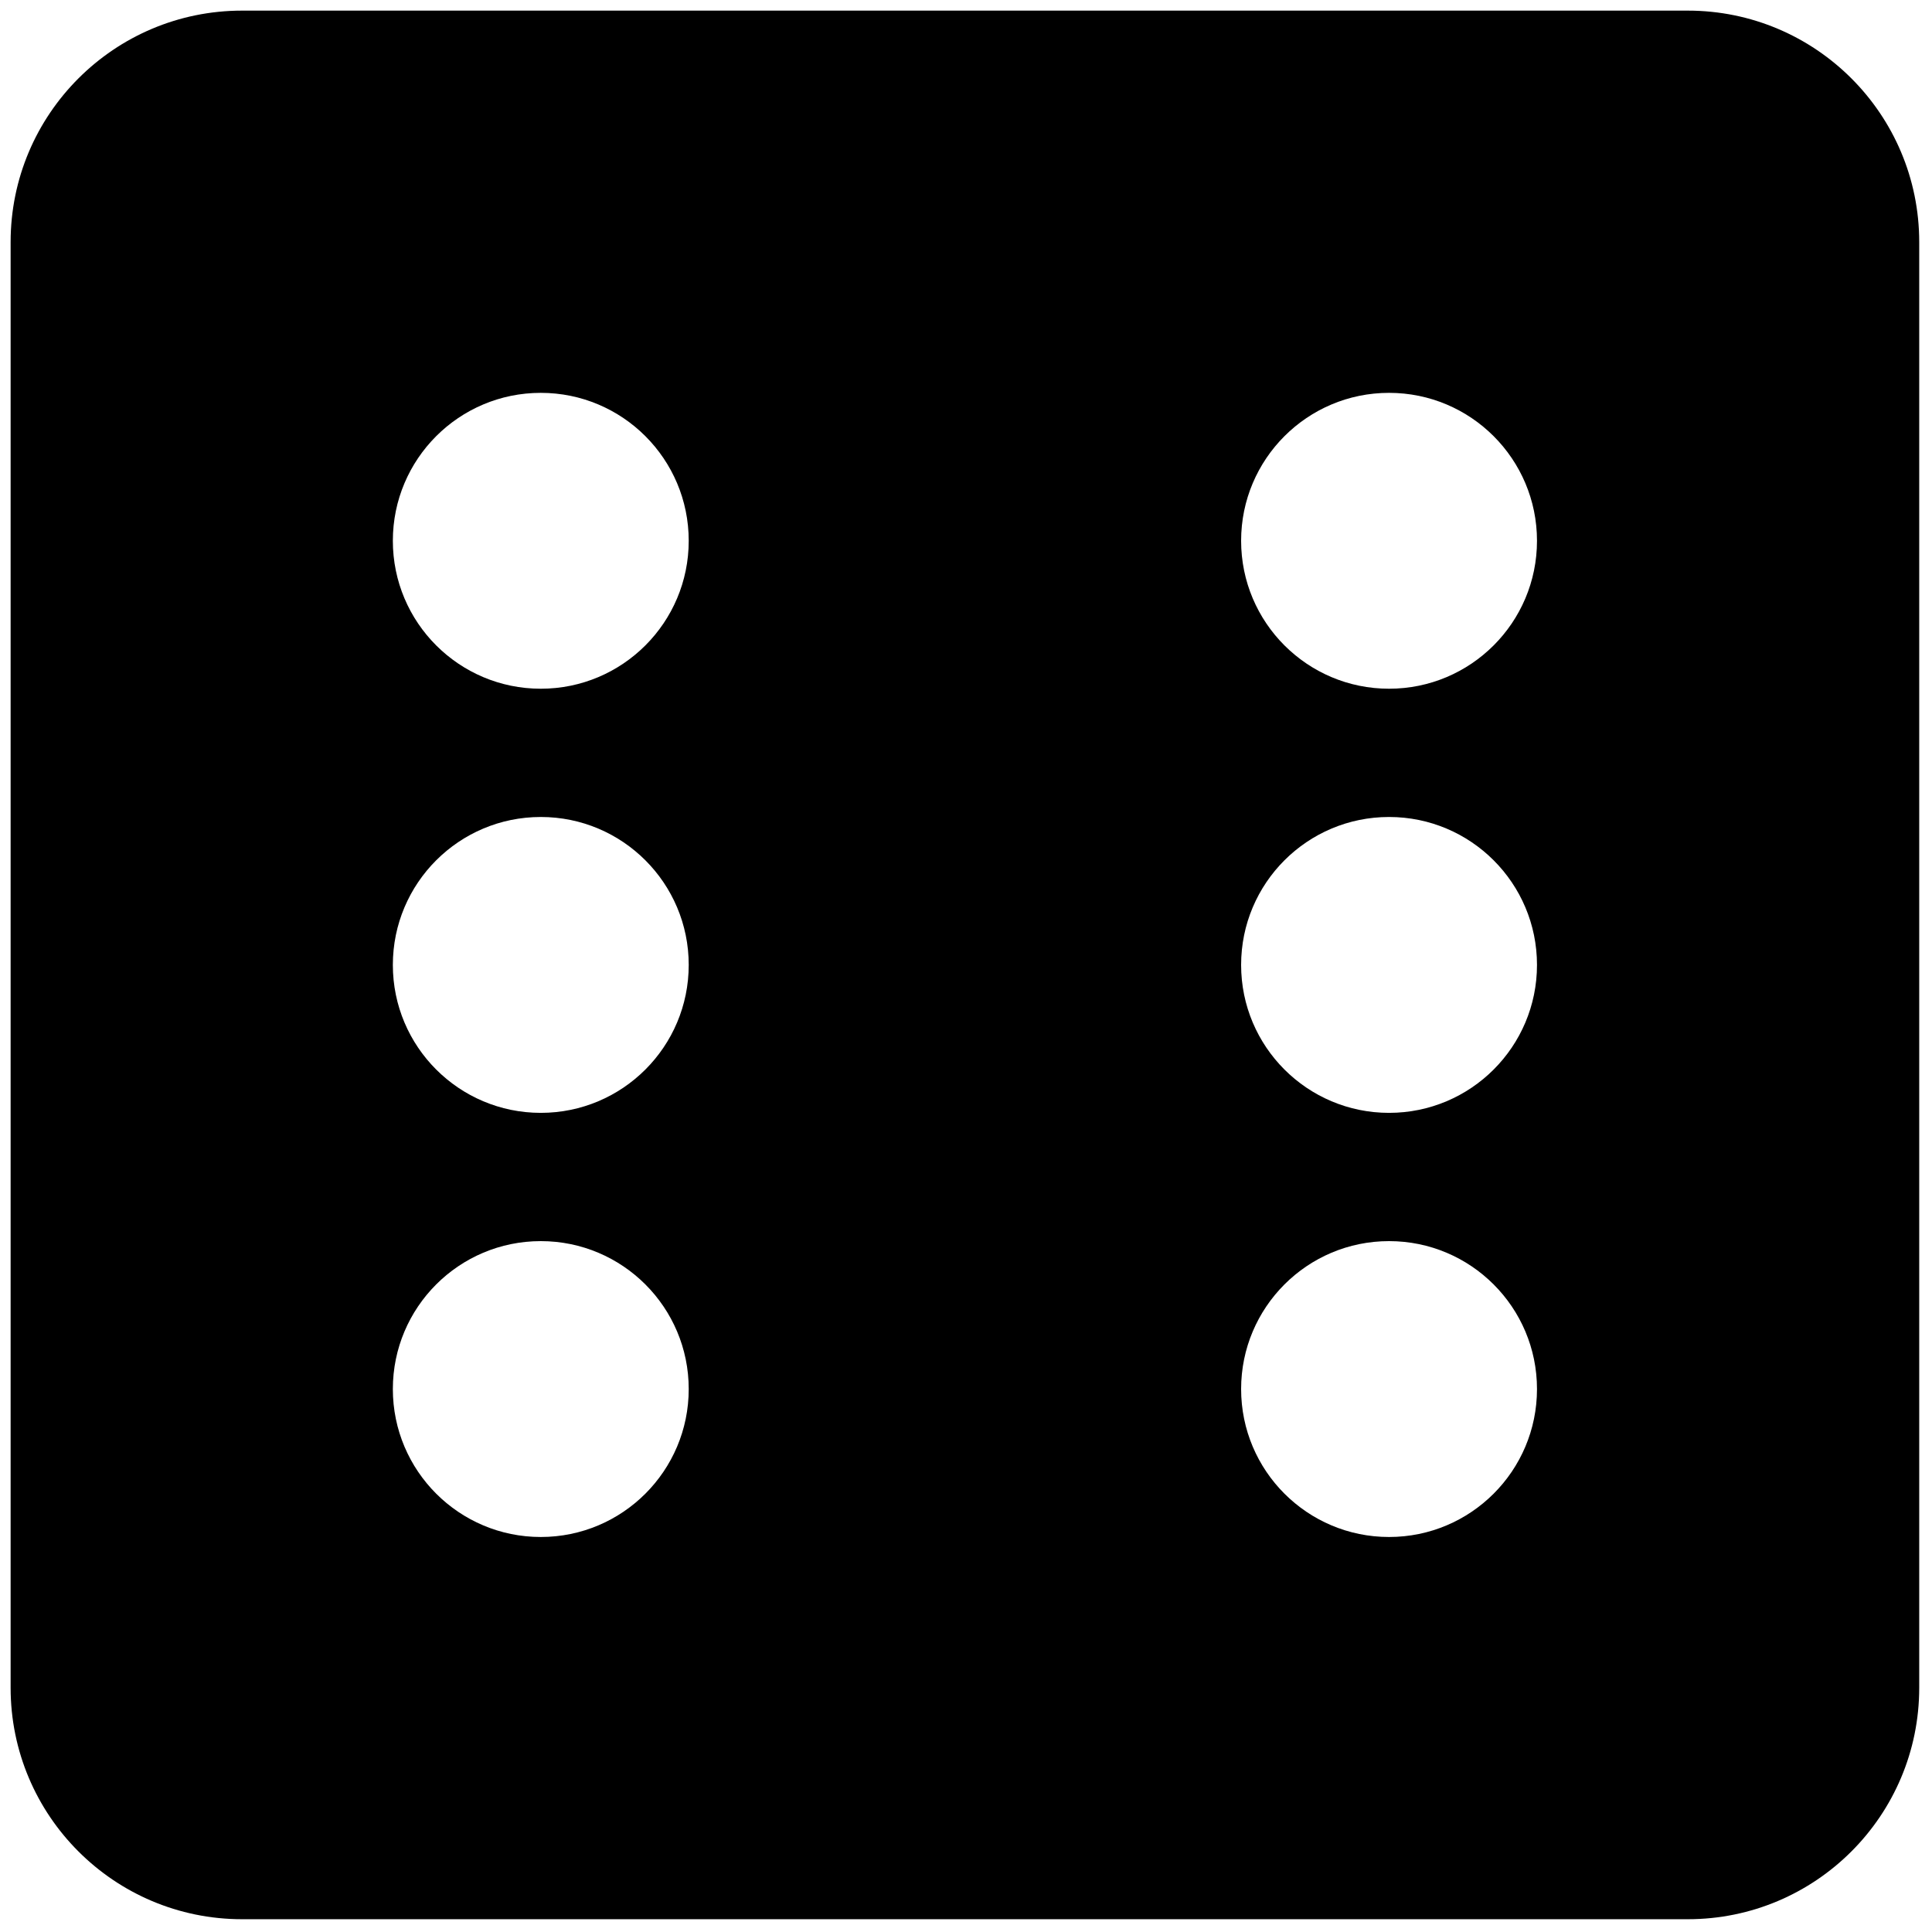 <svg xmlns="http://www.w3.org/2000/svg" xmlns:xlink="http://www.w3.org/1999/xlink" version="1.1" width="256" height="256" viewBox="0 0 256 256" xml:space="preserve">
<g style="stroke: none; stroke-width: 0; stroke-dasharray: none; stroke-linecap: butt; stroke-linejoin: miter; stroke-miterlimit: 10; fill: none; fill-rule: nonzero; opacity: 1;" transform="translate(1.407 1.407) scale(2.81 2.81)">
	<path d="M 79.085 0 h -0.183 H 10.915 C 4.887 0 0 4.887 0 10.915 v 67.987 v 0.183 C 0 85.113 4.887 90 10.915 90 h 68.17 C 85.113 90 90 85.113 90 79.085 v -68.17 C 90 4.887 85.113 0 79.085 0 z M 25 71.976 c -3.853 0 -6.976 -3.123 -6.976 -6.976 c 0 -3.853 3.123 -6.976 6.976 -6.976 s 6.976 3.123 6.976 6.976 C 31.976 68.853 28.853 71.976 25 71.976 z M 25 51.976 c -3.853 0 -6.976 -3.123 -6.976 -6.976 c 0 -3.853 3.123 -6.976 6.976 -6.976 s 6.976 3.123 6.976 6.976 C 31.976 48.853 28.853 51.976 25 51.976 z M 25 31.976 c -3.853 0 -6.976 -3.123 -6.976 -6.976 c 0 -3.853 3.123 -6.976 6.976 -6.976 s 6.976 3.123 6.976 6.976 C 31.976 28.853 28.853 31.976 25 31.976 z M 65 71.976 c -3.853 0 -6.976 -3.123 -6.976 -6.976 c 0 -3.853 3.123 -6.976 6.976 -6.976 s 6.976 3.123 6.976 6.976 C 71.976 68.853 68.853 71.976 65 71.976 z M 65 51.976 c -3.853 0 -6.976 -3.123 -6.976 -6.976 c 0 -3.853 3.123 -6.976 6.976 -6.976 s 6.976 3.123 6.976 6.976 C 71.976 48.853 68.853 51.976 65 51.976 z M 65 31.976 c -3.853 0 -6.976 -3.123 -6.976 -6.976 c 0 -3.853 3.123 -6.976 6.976 -6.976 s 6.976 3.123 6.976 6.976 C 71.976 28.853 68.853 31.976 65 31.976 z" style="stroke: none; stroke-width: 1; stroke-dasharray: none; stroke-linecap: butt; stroke-linejoin: miter; stroke-miterlimit: 10; fill: rgb(0,0,0); fill-rule: nonzero; opacity: 1;" transform=" matrix(1 0 0 1 0 0) " stroke-linecap="round"/>
</g>
</svg>